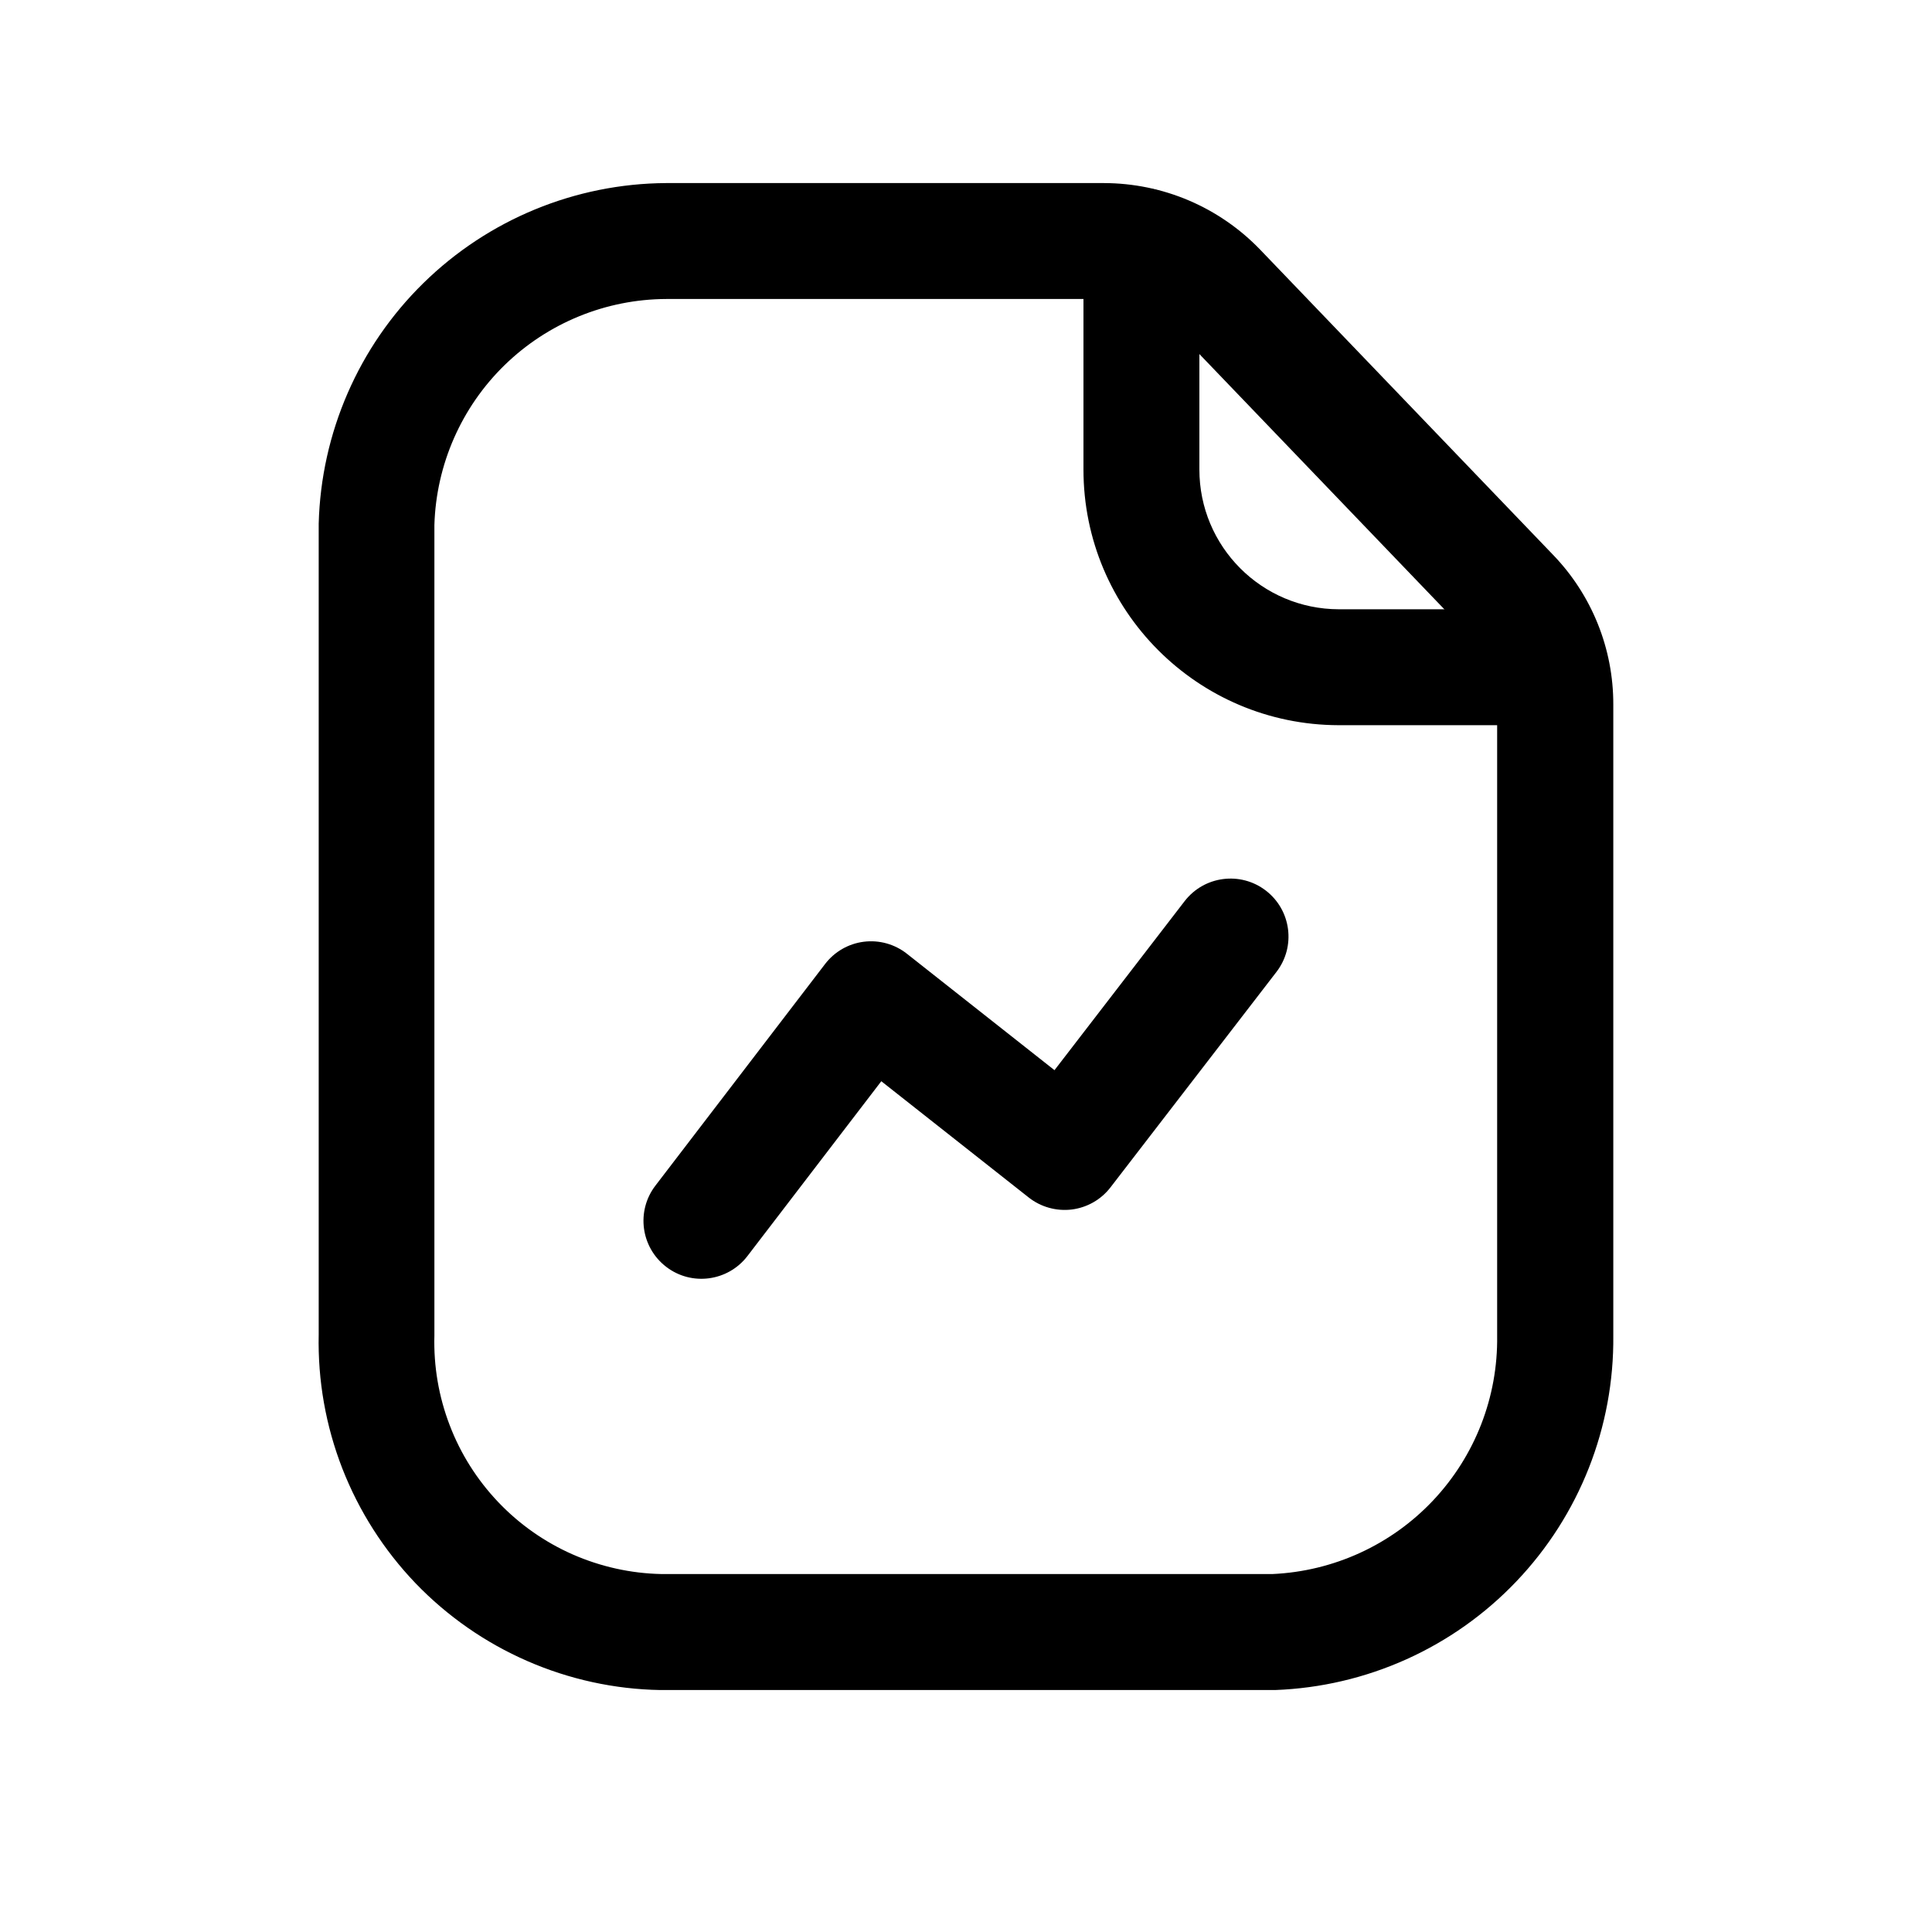 <svg width="25" height="25" viewBox="0 0 25 25" fill="none" xmlns="http://www.w3.org/2000/svg">
<path fill-rule="evenodd" clip-rule="evenodd" d="M14.77 2.432C15.184 2.432 15.52 2.767 15.52 3.182V6.074C15.519 7.072 16.326 7.882 17.325 7.884H20.062C20.477 7.884 20.812 8.22 20.812 8.634C20.812 9.048 20.477 9.384 20.062 9.384L17.322 9.384C15.497 9.38 14.019 7.9 14.02 6.074C14.02 6.074 14.02 6.074 14.02 6.074V3.182C14.02 2.767 14.355 2.432 14.77 2.432Z" fill="black"/>
<path fill-rule="evenodd" clip-rule="evenodd" d="M16.381 11.525C16.709 11.778 16.77 12.249 16.517 12.577L14.37 15.364C14.248 15.523 14.067 15.626 13.868 15.651C13.669 15.675 13.468 15.619 13.311 15.495L11.404 13.991L9.672 16.253C9.42 16.582 8.949 16.645 8.621 16.393C8.292 16.141 8.229 15.671 8.481 15.342L10.676 12.475C10.798 12.315 10.979 12.211 11.178 12.186C11.377 12.161 11.578 12.217 11.736 12.342L13.645 13.848L15.329 11.661C15.582 11.333 16.053 11.272 16.381 11.525Z" fill="black"/>
<path d="M16.5 21.869H8.544C7.952 21.859 7.367 21.731 6.824 21.494C6.28 21.257 5.789 20.915 5.378 20.488C4.968 20.06 4.646 19.556 4.43 19.003C4.215 18.451 4.111 17.862 4.124 17.269V6.776C4.155 5.602 4.64 4.485 5.479 3.663C6.318 2.84 7.444 2.376 8.618 2.369H14.286C14.664 2.37 15.037 2.446 15.384 2.594C15.731 2.742 16.045 2.959 16.306 3.23L20.096 7.179C20.599 7.7 20.878 8.395 20.876 9.118V17.282C20.888 18.466 20.438 19.608 19.62 20.465C18.803 21.322 17.684 21.825 16.5 21.869ZM8.621 3.869C7.84 3.872 7.089 4.179 6.529 4.725C5.97 5.27 5.644 6.013 5.621 6.794V17.282C5.61 17.678 5.677 18.072 5.819 18.442C5.96 18.812 6.174 19.15 6.447 19.437C6.72 19.724 7.047 19.954 7.41 20.114C7.772 20.273 8.162 20.36 8.558 20.368H16.467C17.257 20.332 18.002 19.991 18.544 19.416C19.087 18.84 19.384 18.077 19.373 17.286V9.119C19.374 8.784 19.244 8.461 19.011 8.219L15.22 4.269C15.099 4.143 14.954 4.043 14.793 3.974C14.632 3.905 14.458 3.87 14.283 3.869H8.618H8.621Z" fill="black"/>
</svg>